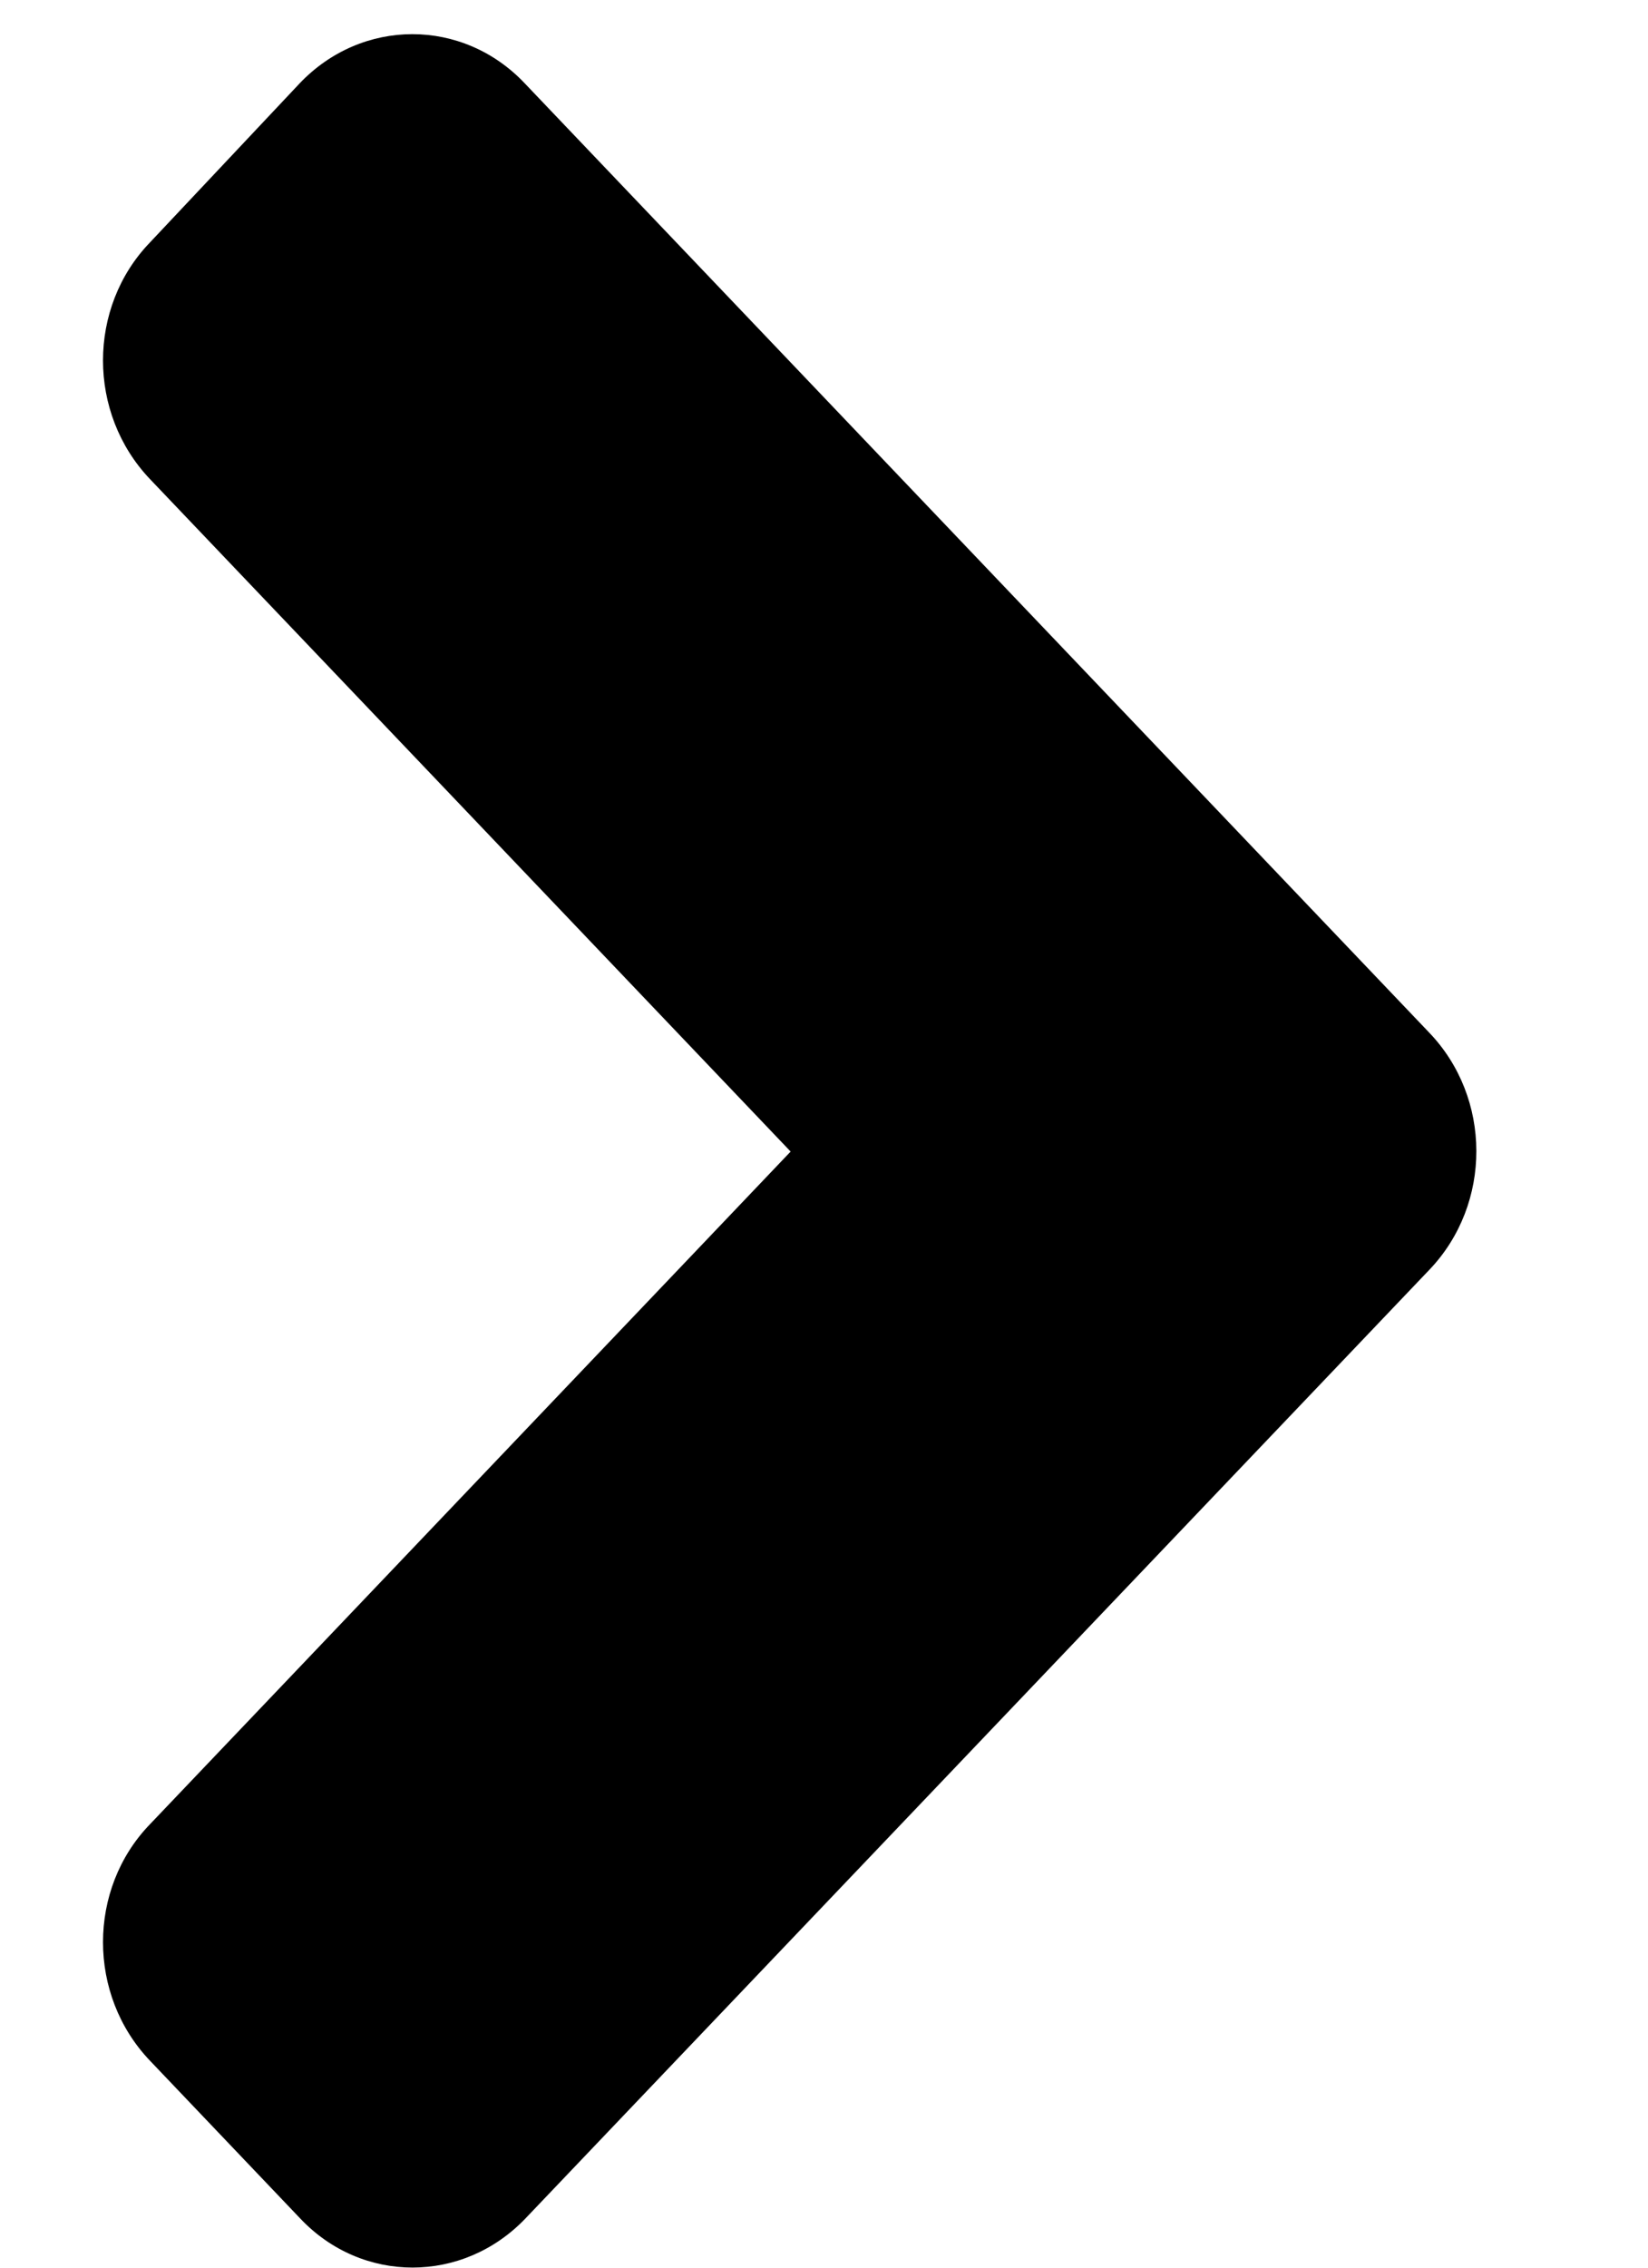 <svg width="8" height="11" viewBox="0 0 8 11" fill="none" xmlns="http://www.w3.org/2000/svg">
<path d="M6.94 6.158L2.551 10.761C2.247 11.079 1.757 11.079 1.457 10.761L0.728 9.996C0.424 9.678 0.424 9.163 0.728 8.849L3.838 5.586L0.728 2.324C0.424 2.005 0.424 1.491 0.728 1.176L1.454 0.405C1.757 0.086 2.247 0.086 2.548 0.405L6.936 5.007C7.243 5.325 7.243 5.84 6.94 6.158Z" fill="#000000"/>
</svg>

